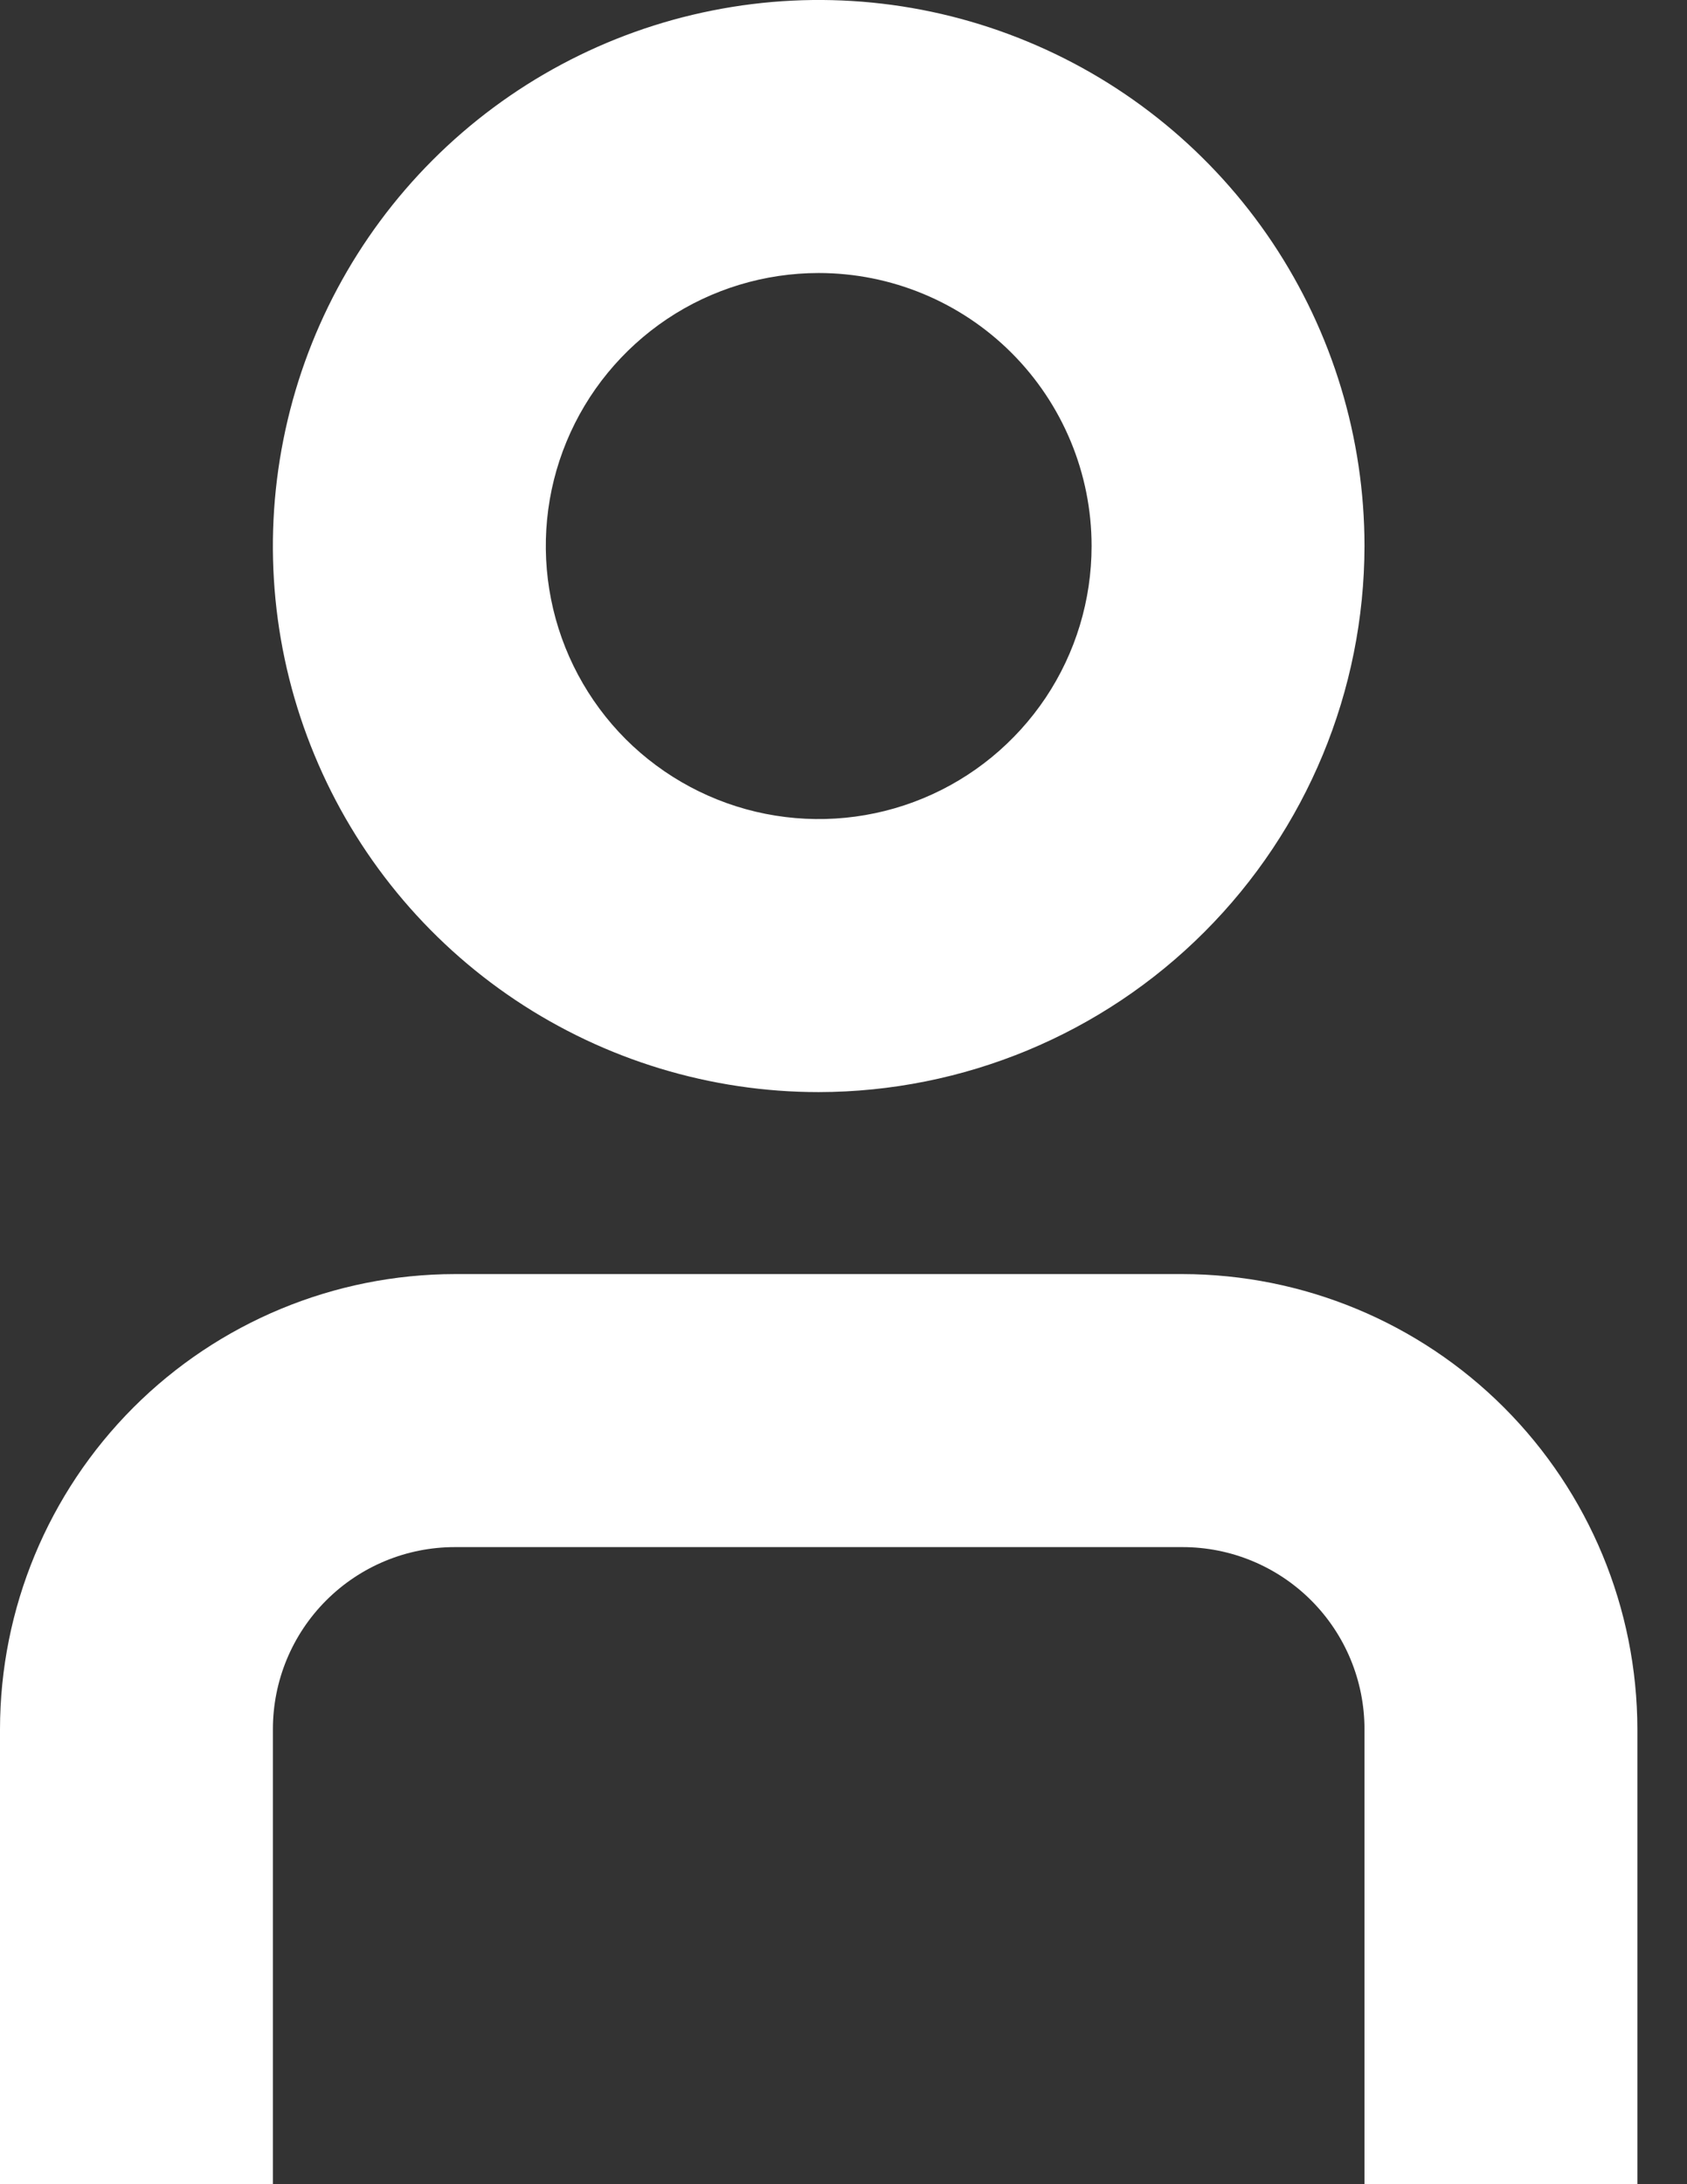 <svg width="17" height="22" viewBox="0 0 17 22" fill="none" xmlns="http://www.w3.org/2000/svg">
<rect x="0" y="0" width="17" height="22" fill="#333333" stroke="none"/>
<path d="M16.5 22H13.75V17.417C13.75 16.93 13.557 16.464 13.213 16.12C12.869 15.776 12.403 15.583 11.917 15.583H4.583C4.097 15.583 3.631 15.776 3.287 16.12C2.943 16.464 2.75 16.93 2.75 17.417V22H0V17.417C0.001 16.201 0.485 15.037 1.344 14.177C2.203 13.318 3.368 12.835 4.583 12.833H11.917C13.132 12.835 14.297 13.318 15.156 14.177C16.015 15.037 16.498 16.201 16.5 17.417V22Z" fill="white"/>
<path d="M8.25 11C7.162 11 6.099 10.677 5.194 10.073C4.29 9.469 3.585 8.61 3.169 7.605C2.752 6.6 2.643 5.494 2.856 4.427C3.068 3.36 3.592 2.38 4.361 1.611C5.13 0.842 6.11 0.318 7.177 0.106C8.244 -0.107 9.35 0.002 10.355 0.419C11.36 0.835 12.219 1.54 12.823 2.444C13.427 3.349 13.75 4.412 13.75 5.5C13.748 6.958 13.168 8.356 12.137 9.387C11.106 10.419 9.708 10.998 8.25 11ZM8.25 2.75C7.706 2.75 7.174 2.911 6.722 3.213C6.27 3.516 5.917 3.945 5.709 4.448C5.501 4.95 5.447 5.503 5.553 6.036C5.659 6.57 5.921 7.06 6.305 7.445C6.69 7.829 7.18 8.091 7.713 8.197C8.247 8.303 8.8 8.249 9.302 8.041C9.805 7.833 10.234 7.48 10.537 7.028C10.839 6.576 11 6.044 11 5.5C11 4.771 10.71 4.071 10.194 3.555C9.679 3.04 8.979 2.75 8.25 2.75Z" fill="white"/>
</svg>
